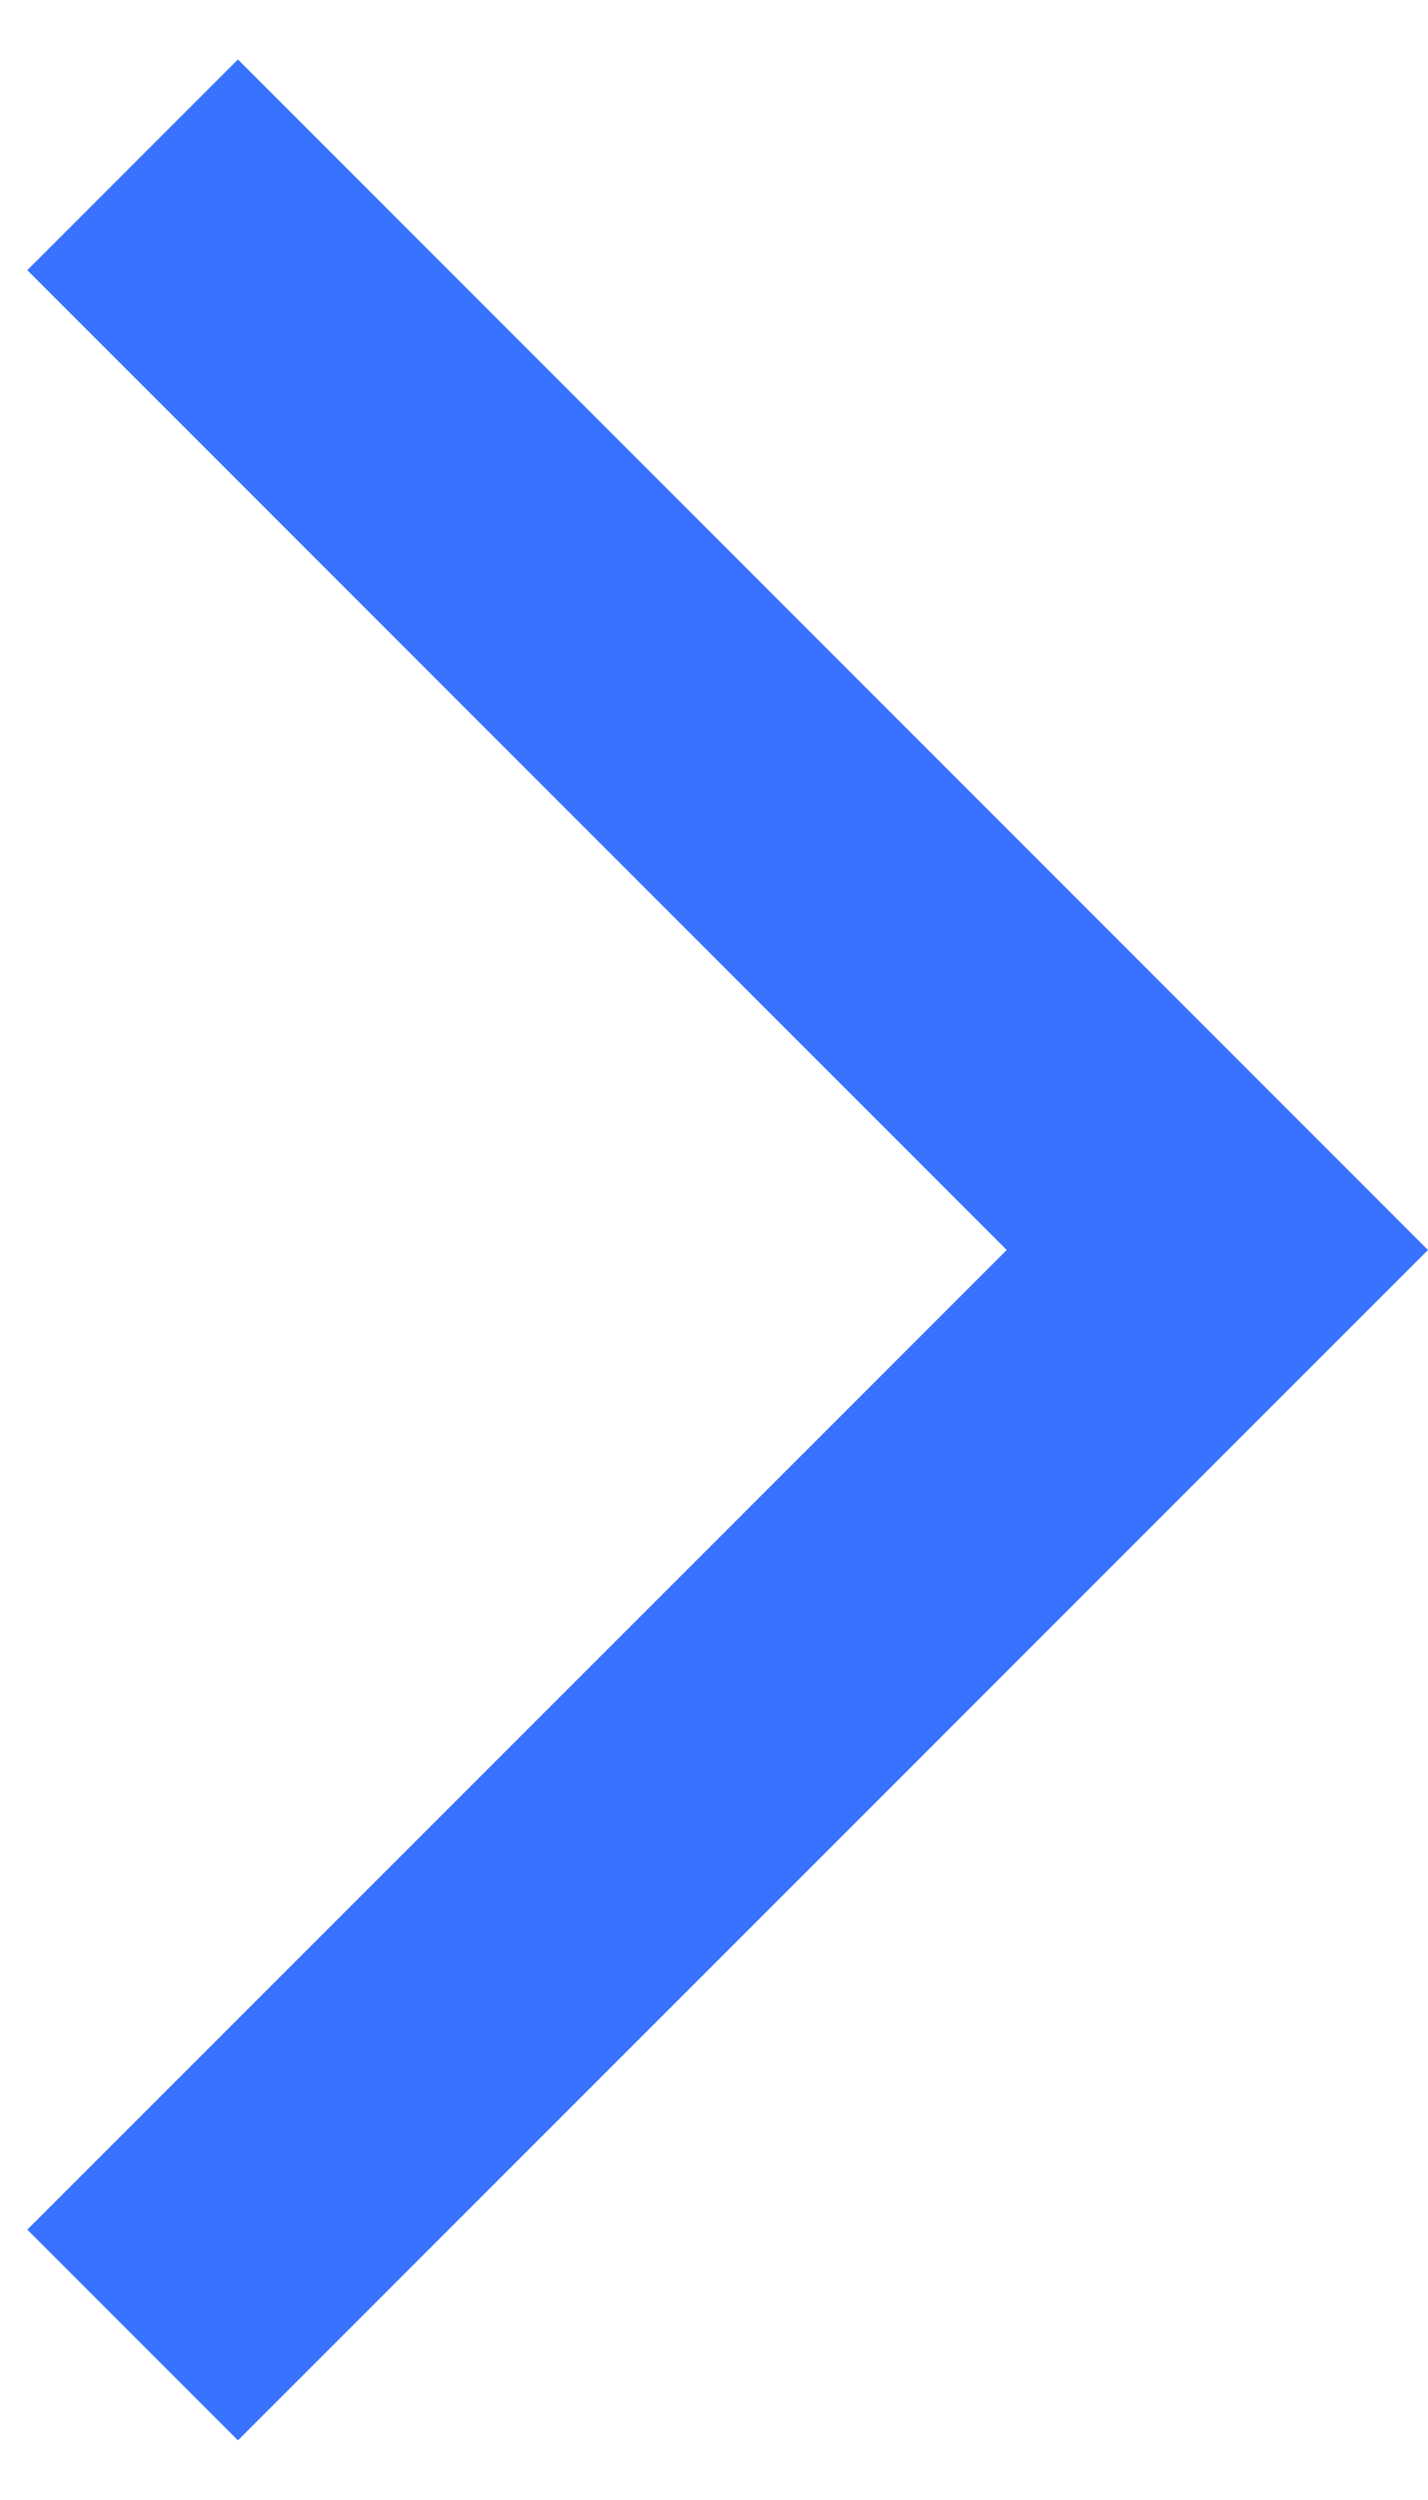 <svg width="8" height="14" viewBox="0 0 8 14" fill="none" xmlns="http://www.w3.org/2000/svg">
<path d="M0.153 12.486L1.333 13.666L8 7L1.333 0.333L0.153 1.513L5.64 7L0.153 12.486Z" fill="#3872FF"/>
</svg>